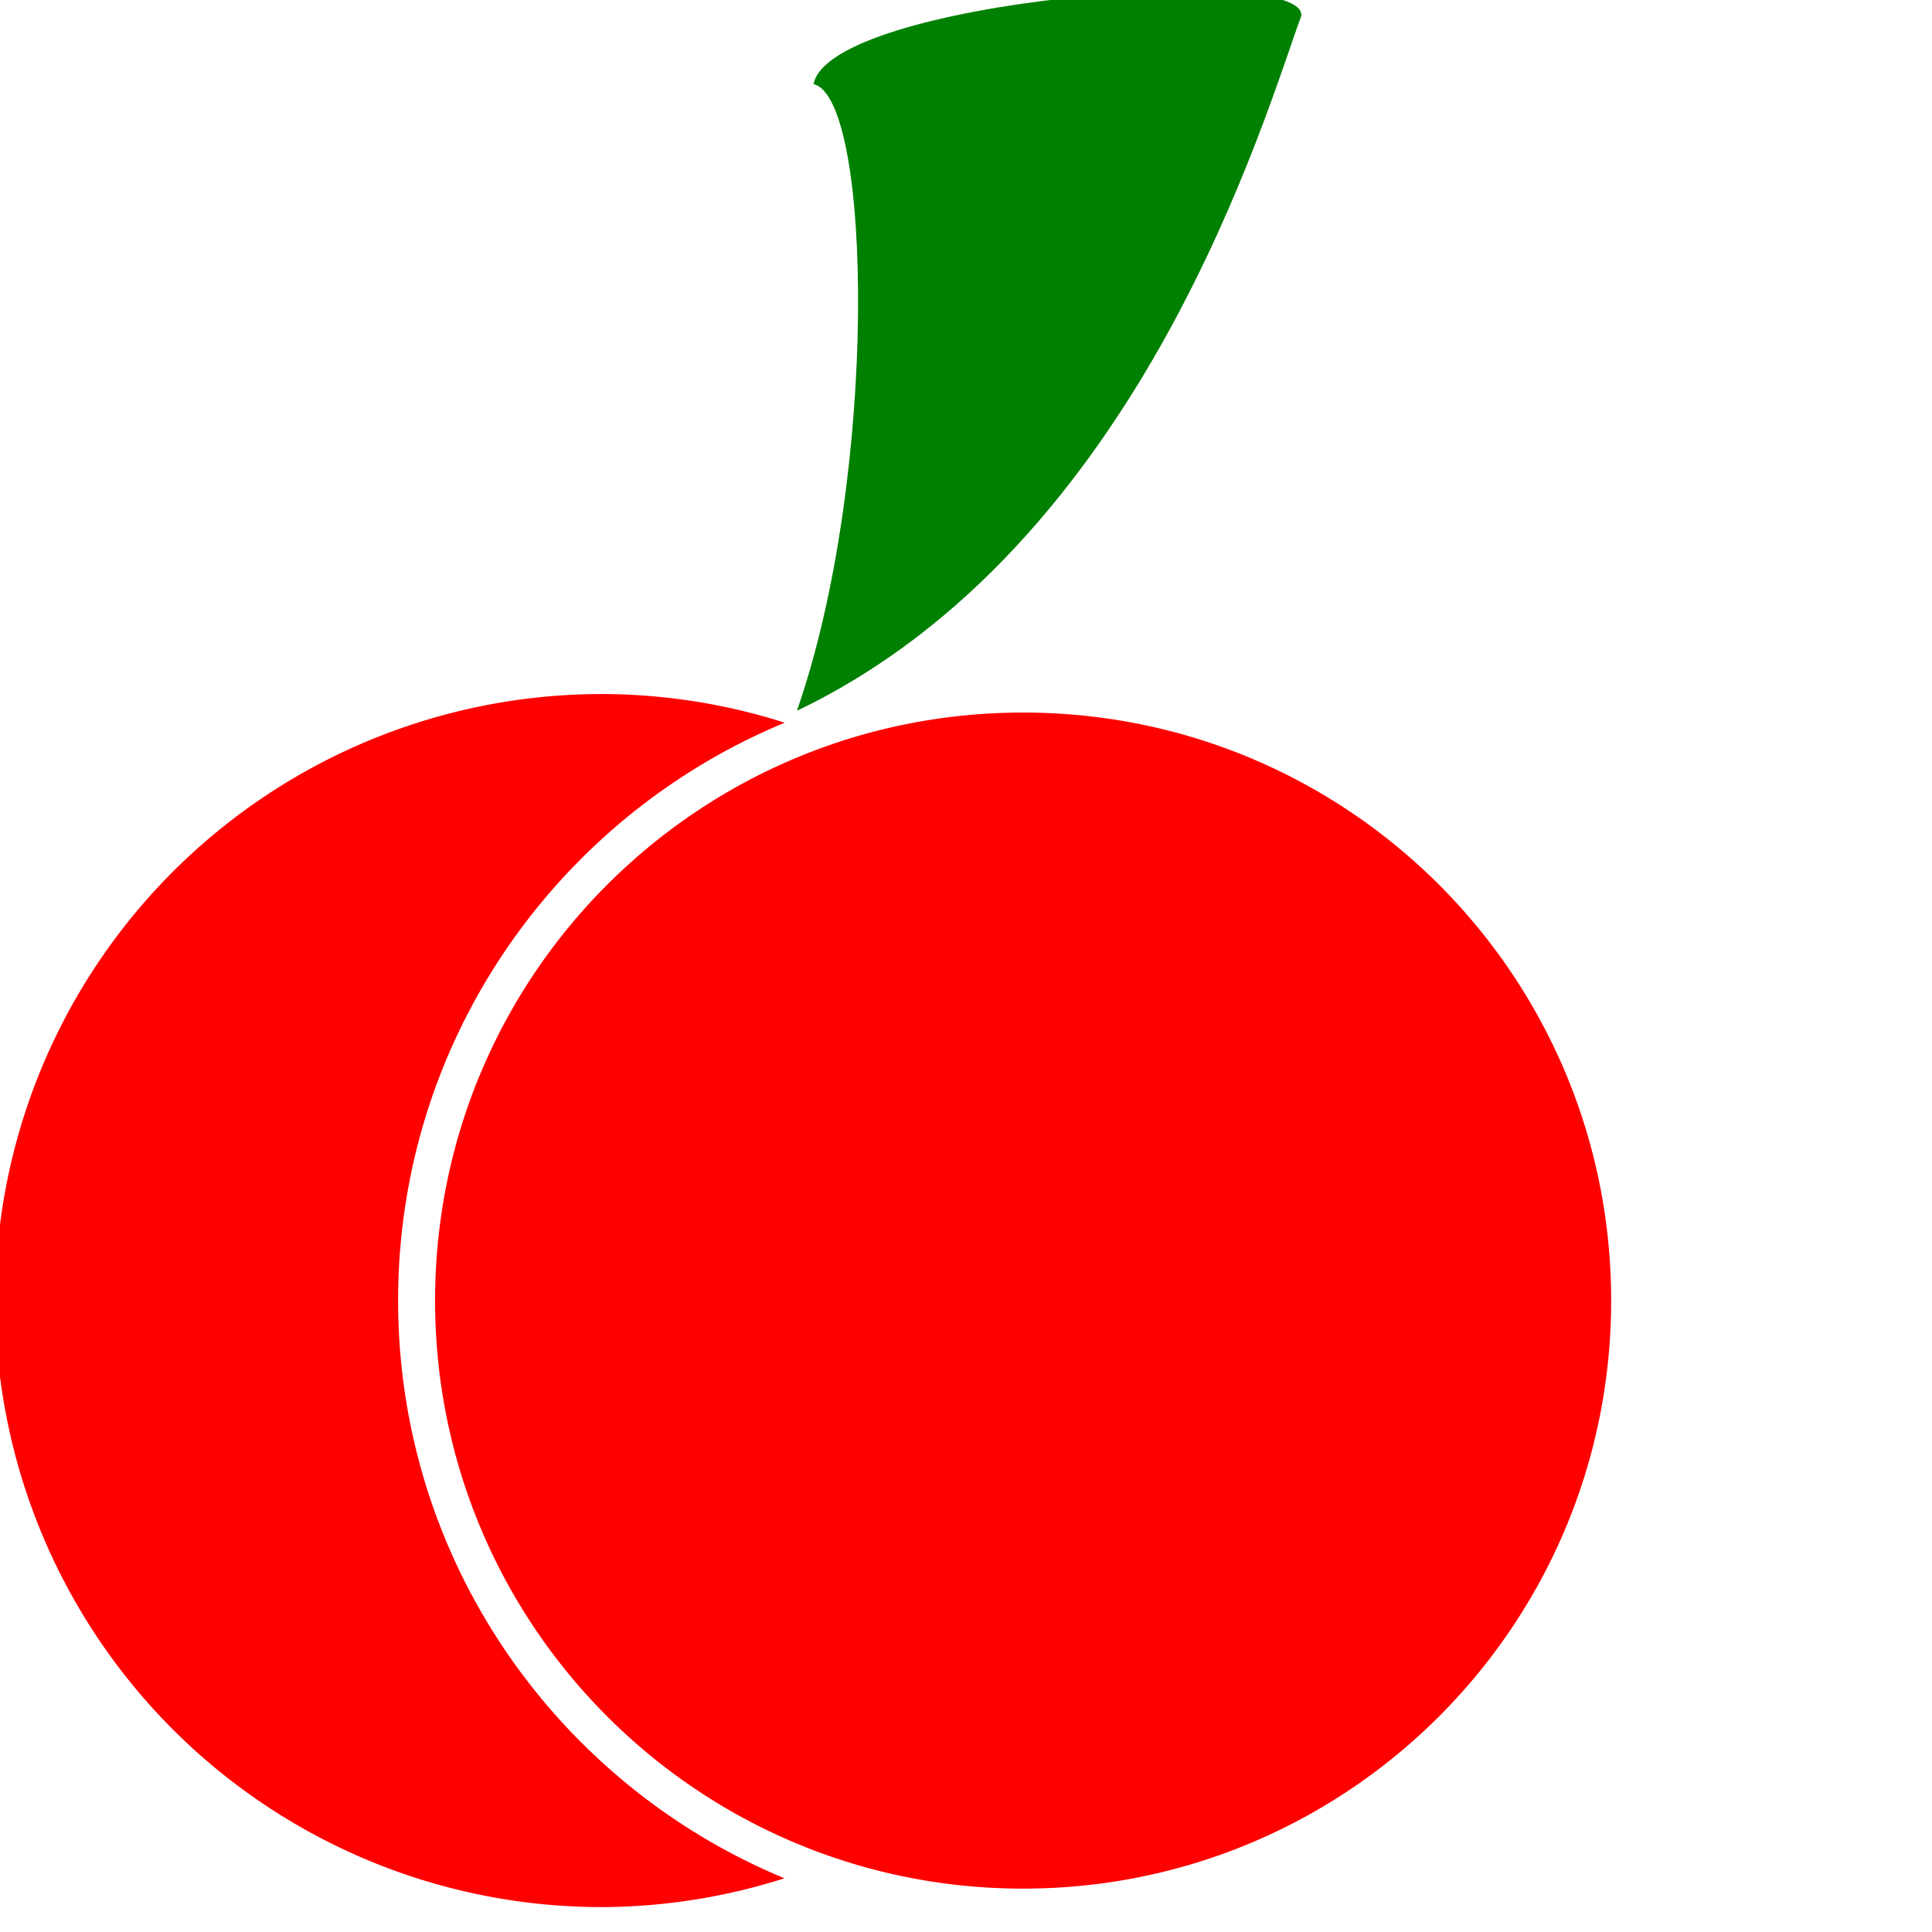 <?xml version="1.0" encoding="UTF-8" standalone="no"?>
<!-- Created with Inkscape (http://www.inkscape.org/) -->

<svg
   width="5.292mm"
   height="5.292mm"
   viewBox="0 0 5.292 5.292"
   version="1.1"
   id="svg5"
   inkscape:export-filename="cherry.png"
   inkscape:export-xdpi="5.6235776"
   inkscape:export-ydpi="5.6235776"
   inkscape:version="1.2.1 (9c6d41e410, 2022-07-14)"
   sodipodi:docname="cherry.svg"
   xmlns:inkscape="http://www.inkscape.org/namespaces/inkscape"
   xmlns:sodipodi="http://sodipodi.sourceforge.net/DTD/sodipodi-0.dtd"
   xmlns="http://www.w3.org/2000/svg"
   xmlns:svg="http://www.w3.org/2000/svg">
  <sodipodi:namedview
     id="namedview7"
     pagecolor="#505050"
     bordercolor="#eeeeee"
     borderopacity="1"
     inkscape:showpageshadow="0"
     inkscape:pageopacity="0"
     inkscape:pagecheckerboard="0"
     inkscape:deskcolor="#505050"
     inkscape:document-units="mm"
     showgrid="false"
     inkscape:zoom="40.396035"
     inkscape:cx="12.959193"
     inkscape:cy="9.7286776"
     inkscape:window-width="2560"
     inkscape:window-height="1417"
     inkscape:window-x="1912"
     inkscape:window-y="-8"
     inkscape:window-maximized="1"
     inkscape:current-layer="layer1" />
  <defs
     id="defs2" />
  <g
     inkscape:label="Layer 1"
     inkscape:groupmode="layer"
     id="layer1"
     transform="translate(-27.247,-50.931)">
    <g
       id="g1277"
       style="opacity:1;stroke-width:16.812"
       transform="matrix(0.059,0,0,0.059,25.625,47.883)">
      <path
         id="path234"
         style="opacity:1;fill:#ff0000;stroke:none;stroke-width:28.866;paint-order:stroke markers fill"
         d="m 55.428,83.883 a 28.159,28.159 0 0 0 -28.158,28.158 28.159,28.159 0 0 0 28.158,28.159 28.159,28.159 0 0 0 8.483,-1.338 c -10.525,-4.357 -17.937,-14.729 -17.937,-26.822 0,-12.098 7.419,-22.475 17.952,-26.827 a 28.159,28.159 0 0 0 -8.499,-1.331 z m 19.562,0.859 c -15.088,0 -27.299,12.211 -27.299,27.299 0,15.088 12.211,27.301 27.299,27.301 15.088,0 27.301,-12.213 27.301,-27.301 0,-15.088 -12.213,-27.299 -27.301,-27.299 z" />
      <path
         style="opacity:1;fill:#008000;stroke:none;stroke-width:28.866;paint-order:stroke markers fill"
         d="m 87.906,52.397 c -1.63,4.389 -7.36,24.594 -23.419,32.263 3.807,-10.902 3.506,-28.463 0.774,-29.093 0.764,-3.918 22.88,-5.664 22.645,-3.17 z"
         id="path434"
         sodipodi:nodetypes="cccc" />
    </g>
  </g>
</svg>
